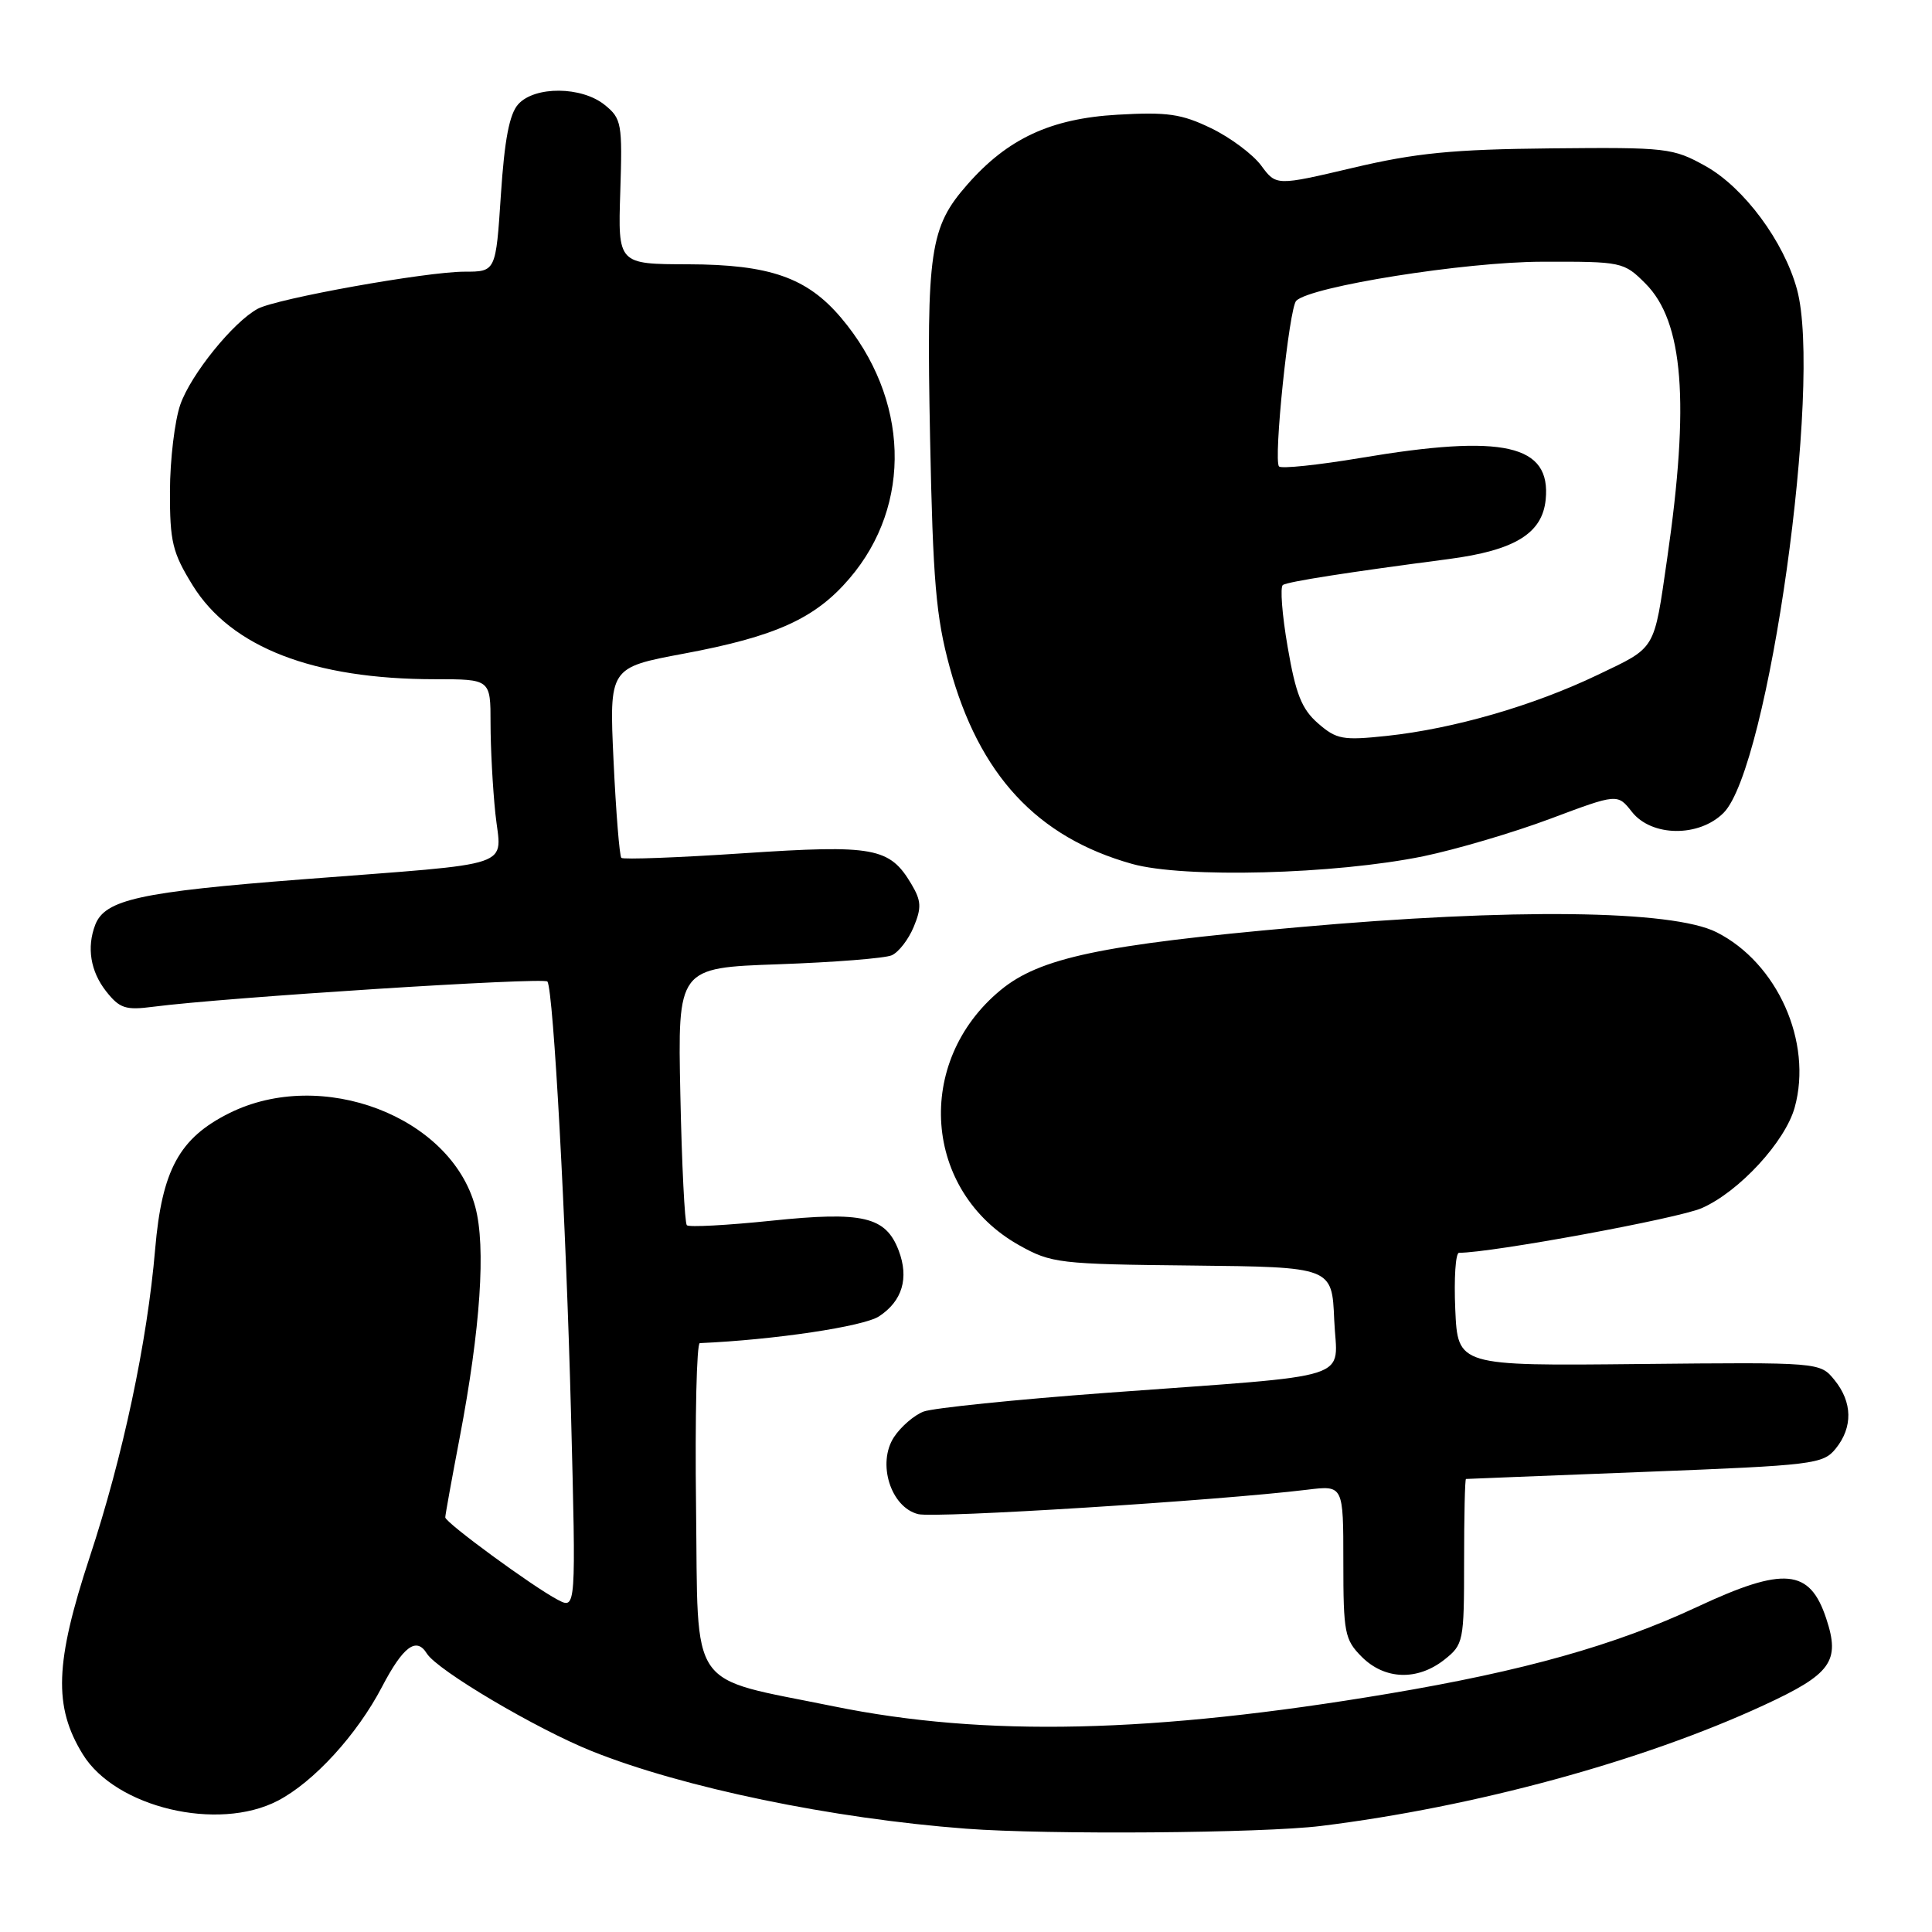 <?xml version="1.0" encoding="UTF-8" standalone="no"?>
<!DOCTYPE svg PUBLIC "-//W3C//DTD SVG 1.1//EN" "http://www.w3.org/Graphics/SVG/1.1/DTD/svg11.dtd" >
<svg xmlns="http://www.w3.org/2000/svg" xmlns:xlink="http://www.w3.org/1999/xlink" version="1.1" viewBox="0 0 256 256">
 <g >
 <path fill="currentColor"
d=" M 175.03 241.95 C 195.39 239.44 217.63 233.38 233.65 225.98 C 242.65 221.83 243.87 220.15 241.99 214.48 C 239.81 207.85 236.40 207.54 224.89 212.92 C 213.98 218.02 201.91 221.41 184.00 224.42 C 152.78 229.67 130.49 230.18 110.48 226.10 C 90.92 222.11 92.54 224.46 92.23 199.65 C 92.08 187.74 92.31 177.98 92.73 177.97 C 102.58 177.54 114.42 175.77 116.48 174.42 C 119.56 172.40 120.47 169.36 119.08 165.70 C 117.36 161.20 114.36 160.49 102.23 161.75 C 96.34 162.36 91.30 162.63 91.01 162.35 C 90.73 162.07 90.34 154.28 90.15 145.04 C 89.80 128.24 89.80 128.24 103.15 127.77 C 110.49 127.51 117.25 126.98 118.16 126.58 C 119.07 126.18 120.38 124.49 121.07 122.82 C 122.13 120.27 122.08 119.36 120.76 117.14 C 117.88 112.29 115.81 111.91 98.52 113.06 C 89.86 113.64 82.58 113.91 82.33 113.67 C 82.09 113.42 81.62 107.65 81.30 100.84 C 80.72 88.46 80.72 88.46 90.61 86.61 C 102.77 84.34 108.02 81.97 112.56 76.65 C 120.94 66.87 120.49 52.80 111.45 42.11 C 106.94 36.78 102.00 35.05 91.19 35.02 C 81.88 35.00 81.88 35.00 82.19 25.41 C 82.48 16.36 82.37 15.72 80.14 13.91 C 77.08 11.43 70.87 11.38 68.67 13.81 C 67.50 15.11 66.85 18.50 66.37 25.81 C 65.70 36.00 65.70 36.00 61.54 36.00 C 56.49 36.00 36.71 39.55 34.16 40.91 C 30.92 42.65 25.28 49.62 23.89 53.62 C 23.15 55.75 22.53 60.91 22.52 65.08 C 22.50 71.79 22.85 73.22 25.53 77.56 C 30.61 85.77 41.52 90.00 57.64 90.00 C 65.00 90.00 65.00 90.00 65.00 95.85 C 65.00 99.07 65.29 104.45 65.64 107.80 C 66.41 115.16 69.01 114.27 40.03 116.52 C 18.55 118.18 13.91 119.20 12.62 122.54 C 11.47 125.54 11.99 128.71 14.05 131.34 C 15.85 133.62 16.63 133.88 20.30 133.40 C 29.74 132.17 72.16 129.46 72.54 130.06 C 73.34 131.36 75.00 161.82 75.66 187.23 C 76.33 213.25 76.33 213.25 73.91 211.98 C 70.62 210.26 59.00 201.75 59.00 201.06 C 59.00 200.75 59.86 196.00 60.91 190.50 C 63.67 176.02 64.40 165.21 62.98 159.93 C 59.76 147.93 42.62 141.40 30.38 147.50 C 23.76 150.80 21.46 155.02 20.56 165.50 C 19.51 177.85 16.29 192.98 11.88 206.34 C 7.27 220.35 7.07 226.13 10.98 232.47 C 15.33 239.51 28.87 242.73 36.80 238.61 C 41.56 236.14 47.30 229.87 50.62 223.51 C 53.42 218.16 55.17 216.85 56.56 219.10 C 57.93 221.32 71.07 229.09 78.43 232.04 C 90.52 236.88 110.28 240.97 128.00 242.31 C 138.82 243.13 167.27 242.91 175.03 241.95 Z  M 191.37 219.93 C 193.92 217.91 194.00 217.54 194.00 206.93 C 194.00 200.92 194.11 195.99 194.25 195.97 C 194.39 195.96 205.07 195.53 217.99 195.03 C 240.33 194.16 241.57 194.01 243.24 191.95 C 245.53 189.12 245.47 185.80 243.08 182.86 C 241.16 180.50 241.16 180.50 217.16 180.74 C 193.16 180.99 193.16 180.99 192.83 173.49 C 192.65 169.37 192.87 166.00 193.33 166.00 C 197.60 166.01 222.40 161.45 225.50 160.08 C 230.45 157.90 236.55 151.28 237.81 146.73 C 240.20 138.08 235.51 127.58 227.44 123.52 C 221.57 120.57 200.43 120.32 171.95 122.87 C 145.93 125.19 137.78 126.91 132.59 131.19 C 121.08 140.68 122.33 157.87 135.04 165.00 C 139.31 167.39 140.30 167.51 158.00 167.69 C 176.50 167.89 176.50 167.89 176.79 174.88 C 177.14 183.10 180.36 182.07 146.58 184.56 C 134.53 185.45 123.64 186.57 122.38 187.04 C 121.13 187.52 119.37 189.04 118.46 190.42 C 116.19 193.88 118.02 199.72 121.66 200.63 C 123.91 201.19 161.30 198.85 173.25 197.39 C 178.00 196.81 178.00 196.81 178.00 206.95 C 178.00 216.38 178.17 217.26 180.45 219.55 C 183.49 222.58 187.80 222.73 191.37 219.93 Z  M 188.60 113.46 C 192.94 112.56 200.51 110.33 205.42 108.49 C 214.33 105.15 214.33 105.15 216.24 107.58 C 218.85 110.89 225.13 110.96 228.38 107.71 C 234.35 101.74 241.50 50.73 238.11 38.34 C 236.37 31.97 231.09 24.86 226.00 22.01 C 221.67 19.60 220.88 19.51 205.50 19.66 C 192.50 19.79 187.59 20.27 179.30 22.23 C 169.10 24.63 169.10 24.63 167.11 21.93 C 166.01 20.45 163.03 18.22 160.48 16.99 C 156.56 15.09 154.68 14.82 148.06 15.20 C 139.22 15.71 133.52 18.36 128.18 24.45 C 123.21 30.10 122.75 33.23 123.24 58.05 C 123.62 77.01 124.02 81.73 125.84 88.41 C 129.73 102.66 137.40 110.94 150.00 114.47 C 156.84 116.39 176.88 115.86 188.60 113.46 Z  M 174.65 95.85 C 172.48 93.96 171.69 91.97 170.62 85.72 C 169.88 81.45 169.60 77.75 169.99 77.51 C 170.71 77.06 178.71 75.81 191.94 74.08 C 200.70 72.93 204.36 70.70 204.81 66.21 C 205.54 58.90 199.27 57.48 180.28 60.68 C 174.66 61.62 169.80 62.13 169.48 61.81 C 168.71 61.04 170.81 40.78 171.76 39.85 C 173.70 37.95 194.09 34.70 204.31 34.68 C 214.93 34.65 215.16 34.70 218.03 37.57 C 223.07 42.61 223.91 53.31 220.91 74.00 C 219.12 86.35 219.52 85.68 211.67 89.44 C 203.17 93.51 192.64 96.56 183.76 97.51 C 177.92 98.13 177.10 97.98 174.65 95.85 Z "/>
</g>
</svg>